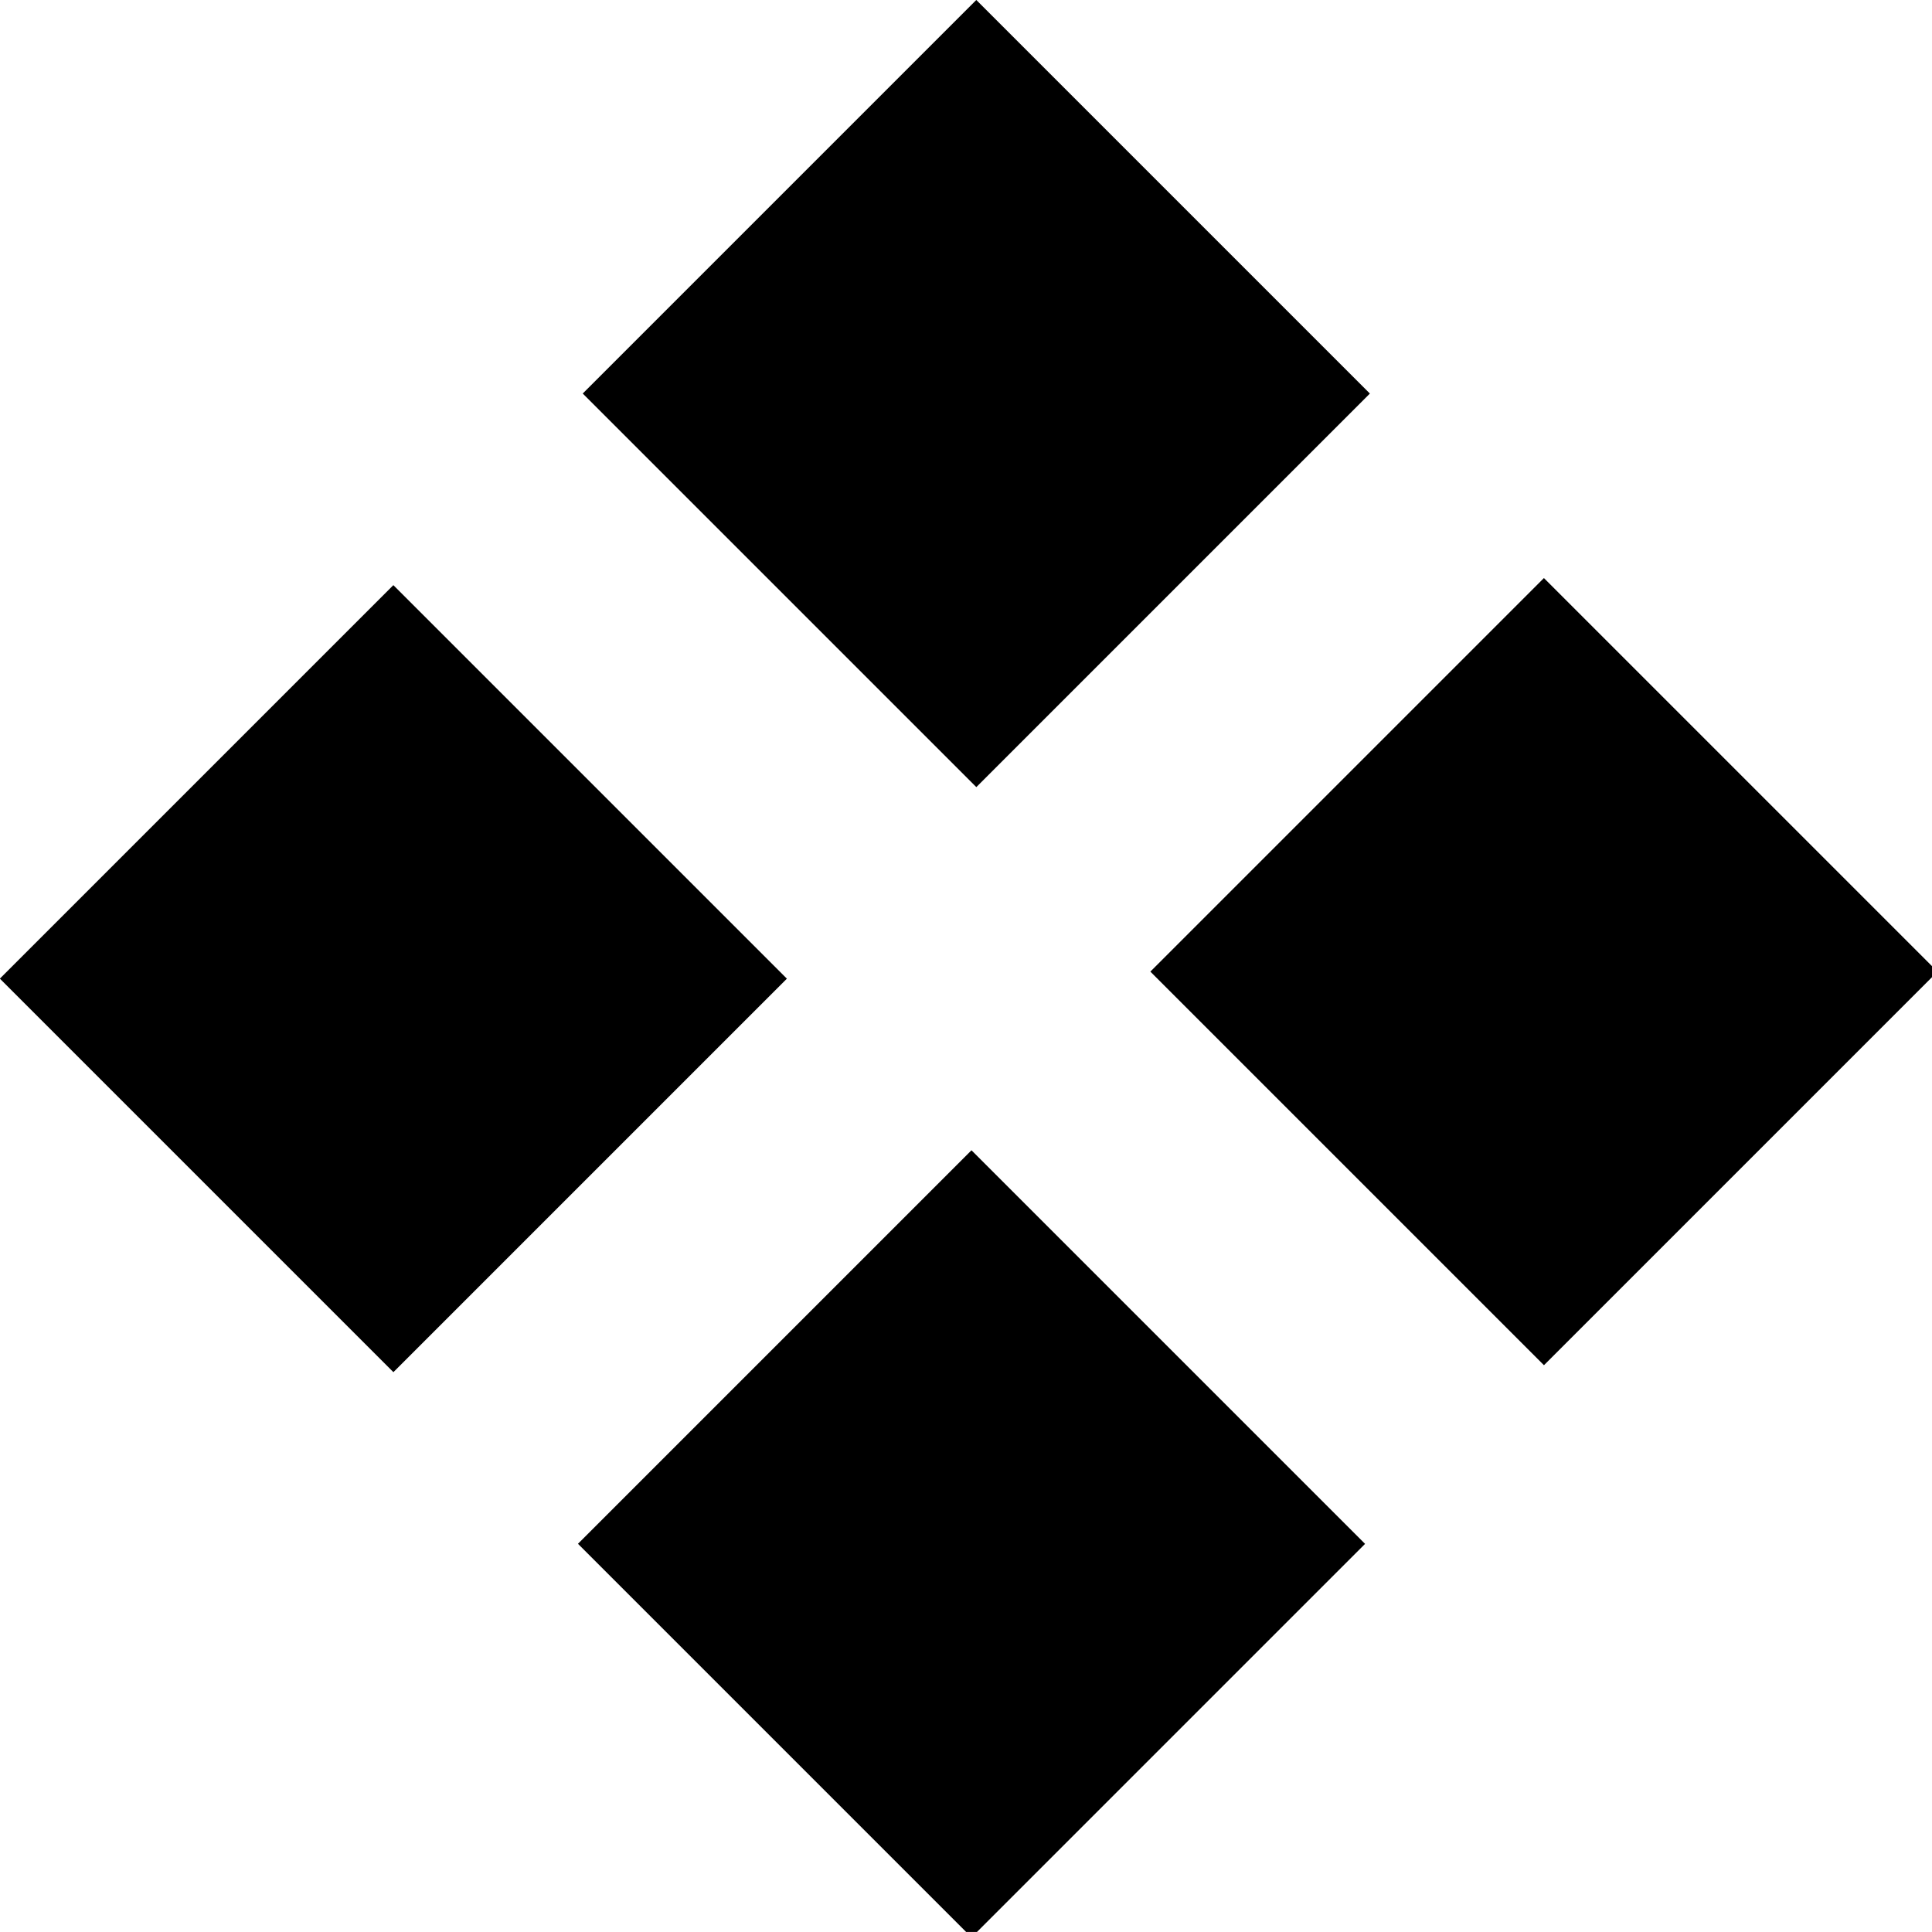 <?xml version="1.0" encoding="iso-8859-1"?>
<!-- Generator: Adobe Illustrator 21.1.0, SVG Export Plug-In . SVG Version: 6.00 Build 0)  -->
<svg version="1.1" id="Layer_1" xmlns="http://www.w3.org/2000/svg" xmlns:xlink="http://www.w3.org/1999/xlink" x="0px" y="0px"
	 viewBox="0 0 75.371 75.368" style="enable-background:new 0 0 75.371 75.368;" xml:space="preserve">
<rect x="4.498" y="27.319" transform="matrix(0.707 -0.707 0.707 0.707 -22.5 22.044)" style="fill:inherit;" width="21.713" height="21.715"/>
<rect x="27.238" y="4.497" transform="matrix(0.707 -0.707 0.707 0.707 0.297 31.43)" style="fill:inherit;" width="21.716" height="21.718"/>
<rect x="27.054" y="49.371" transform="matrix(0.707 -0.707 0.707 0.707 -31.485 44.448)" style="fill:inherit;" width="21.714" height="21.718"/>
<rect x="49.385" y="27.043" transform="matrix(0.707 -0.707 0.707 0.707 -9.157 53.7)" style="fill:inherit;" width="21.716" height="21.719"/>
</svg>
